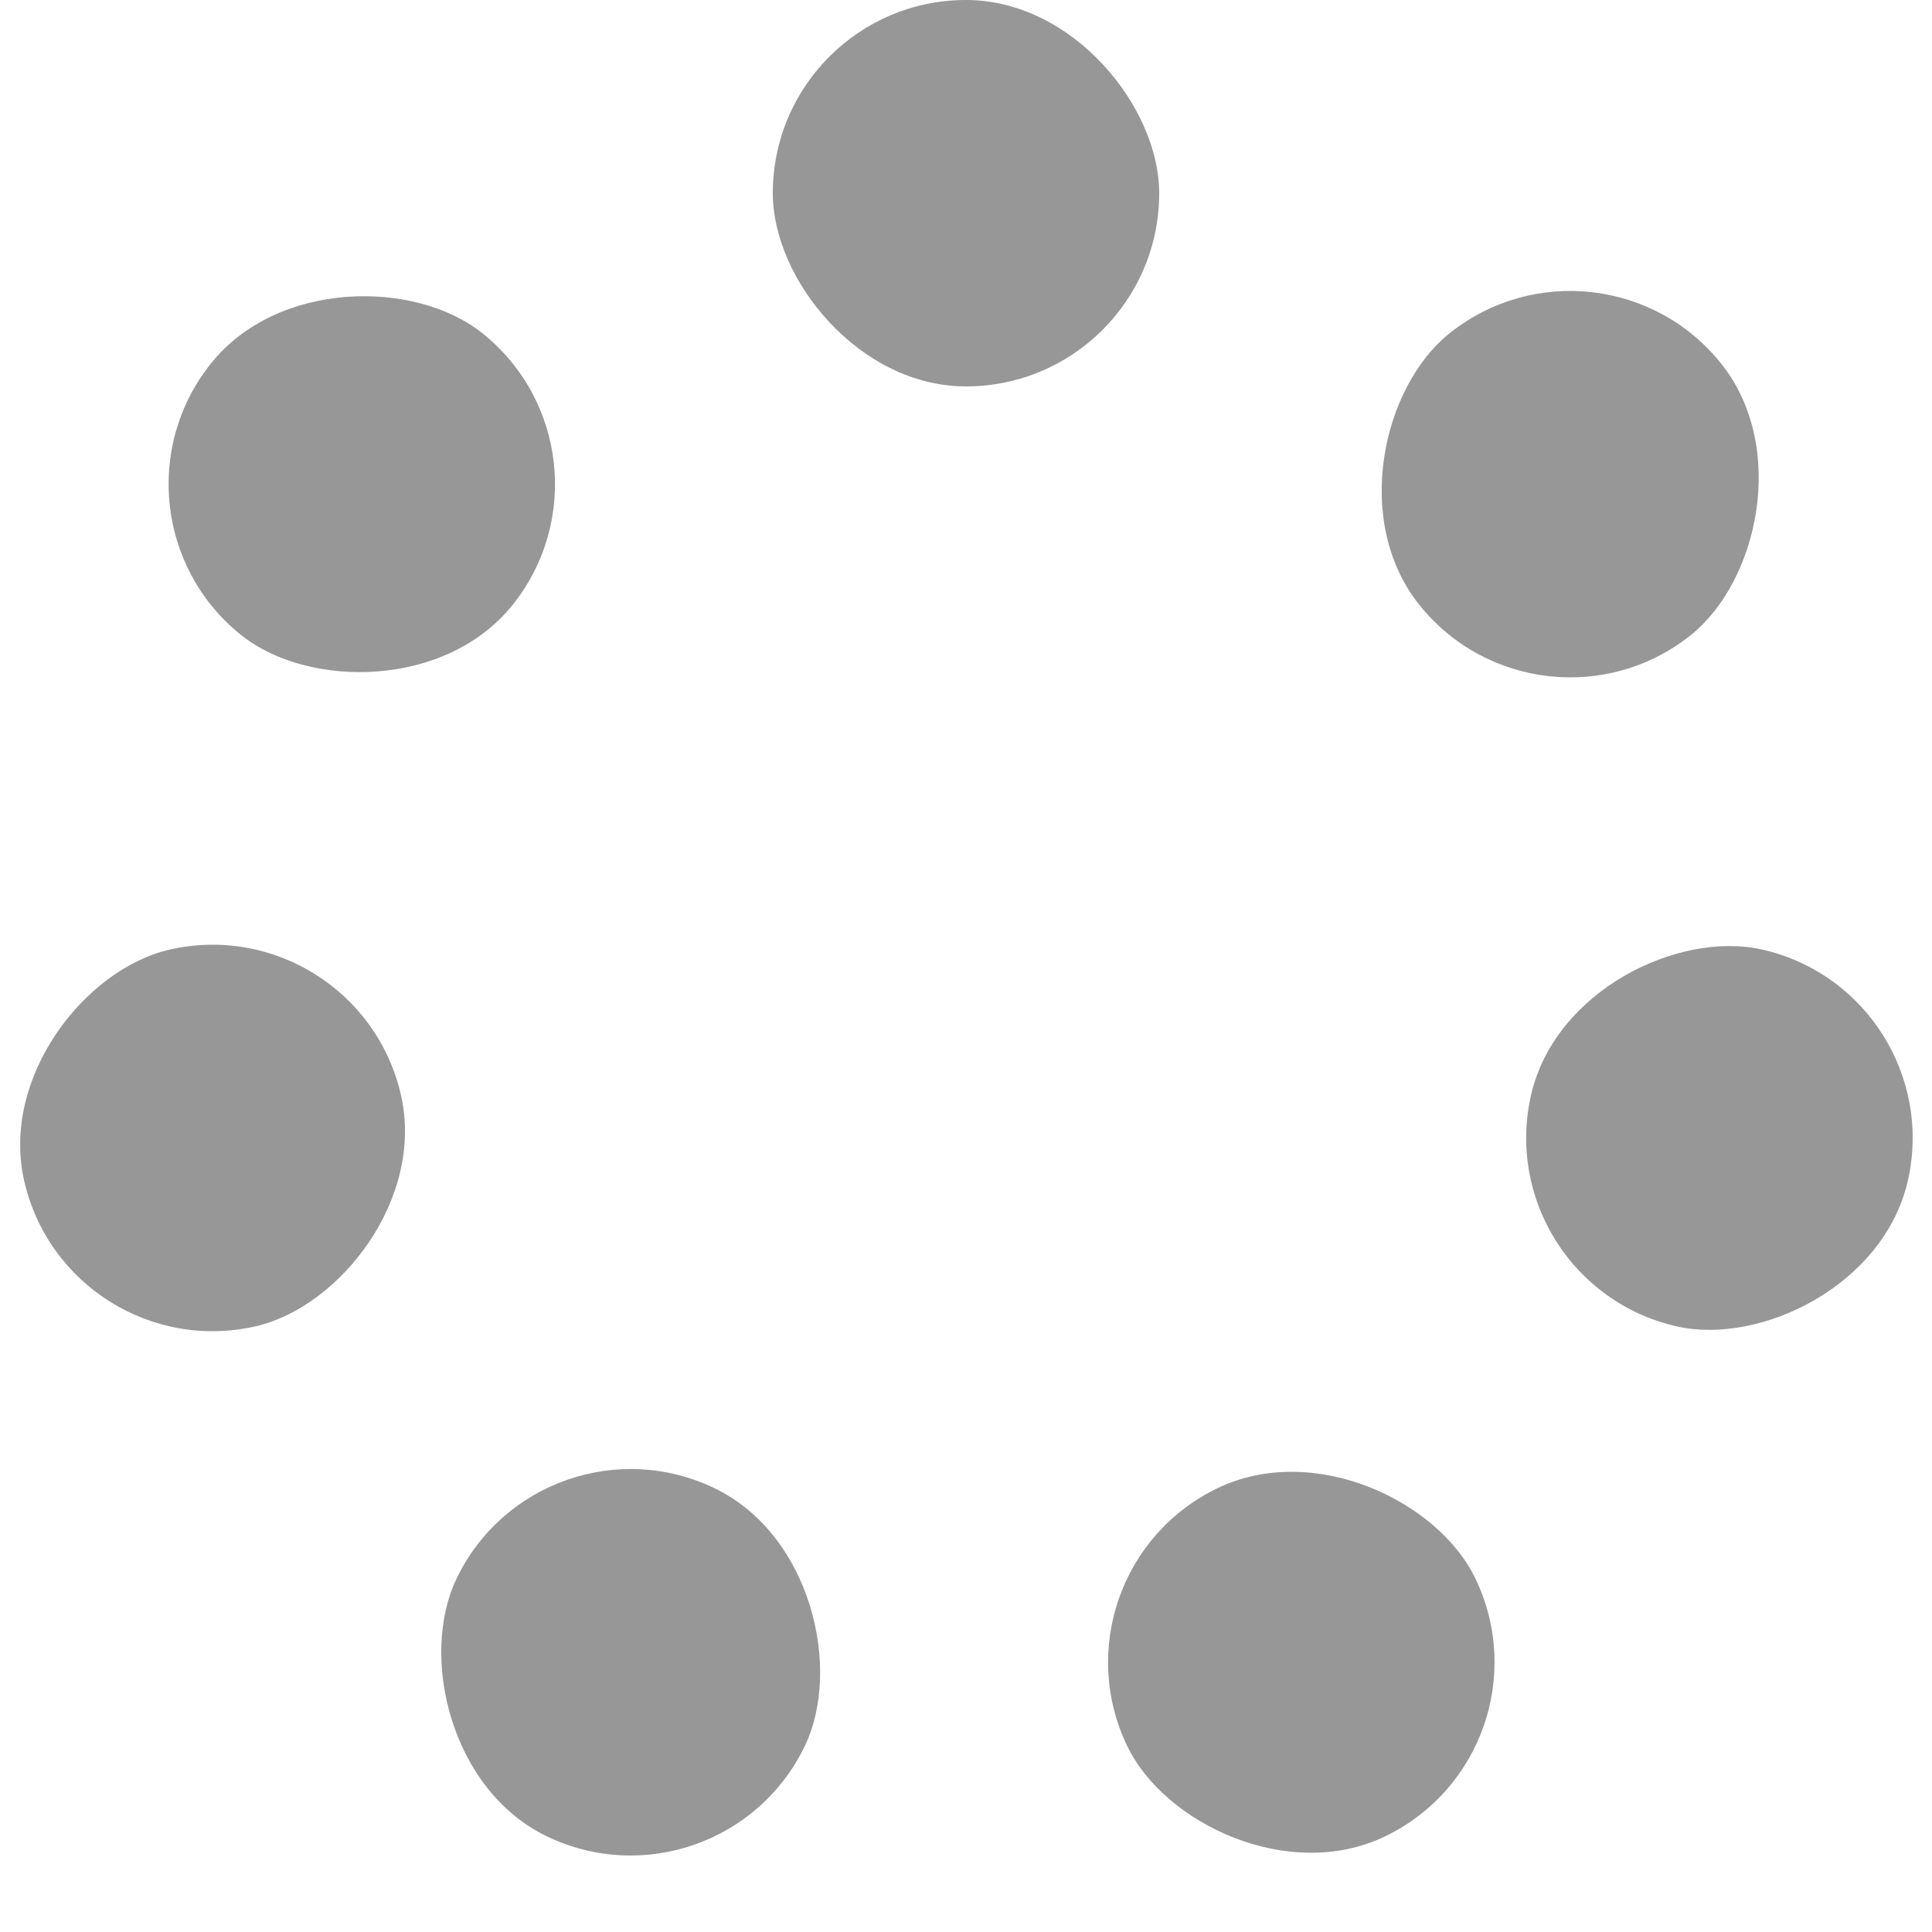 <svg width='110px' height='110px' xmlns="http://www.w3.org/2000/svg" viewBox="0 0 100 100" preserveAspectRatio="xMidYMid" class="uil-default"><rect x="0" y="0" width="100" height="100" fill="none" class="bk"></rect><rect  x='40' y='40' width='20' height='20' rx='10' ry='10' fill='#979797' transform='rotate(0 50 50) translate(0 -40)'>  <animate attributeName='opacity' from='1' to='0' dur='1s' begin='0s' repeatCount='indefinite'/></rect><rect  x='40' y='40' width='20' height='20' rx='10' ry='10' fill='#979797' transform='rotate(51.429 50 50) translate(0 -40)'>  <animate attributeName='opacity' from='1' to='0' dur='1s' begin='0.143s' repeatCount='indefinite'/></rect><rect  x='40' y='40' width='20' height='20' rx='10' ry='10' fill='#979797' transform='rotate(102.857 50 50) translate(0 -40)'>  <animate attributeName='opacity' from='1' to='0' dur='1s' begin='0.286s' repeatCount='indefinite'/></rect><rect  x='40' y='40' width='20' height='20' rx='10' ry='10' fill='#979797' transform='rotate(154.286 50 50) translate(0 -40)'>  <animate attributeName='opacity' from='1' to='0' dur='1s' begin='0.429s' repeatCount='indefinite'/></rect><rect  x='40' y='40' width='20' height='20' rx='10' ry='10' fill='#979797' transform='rotate(205.714 50 50) translate(0 -40)'>  <animate attributeName='opacity' from='1' to='0' dur='1s' begin='0.571s' repeatCount='indefinite'/></rect><rect  x='40' y='40' width='20' height='20' rx='10' ry='10' fill='#979797' transform='rotate(257.143 50 50) translate(0 -40)'>  <animate attributeName='opacity' from='1' to='0' dur='1s' begin='0.714s' repeatCount='indefinite'/></rect><rect  x='40' y='40' width='20' height='20' rx='10' ry='10' fill='#979797' transform='rotate(308.571 50 50) translate(0 -40)'>  <animate attributeName='opacity' from='1' to='0' dur='1s' begin='0.857s' repeatCount='indefinite'/></rect></svg>
